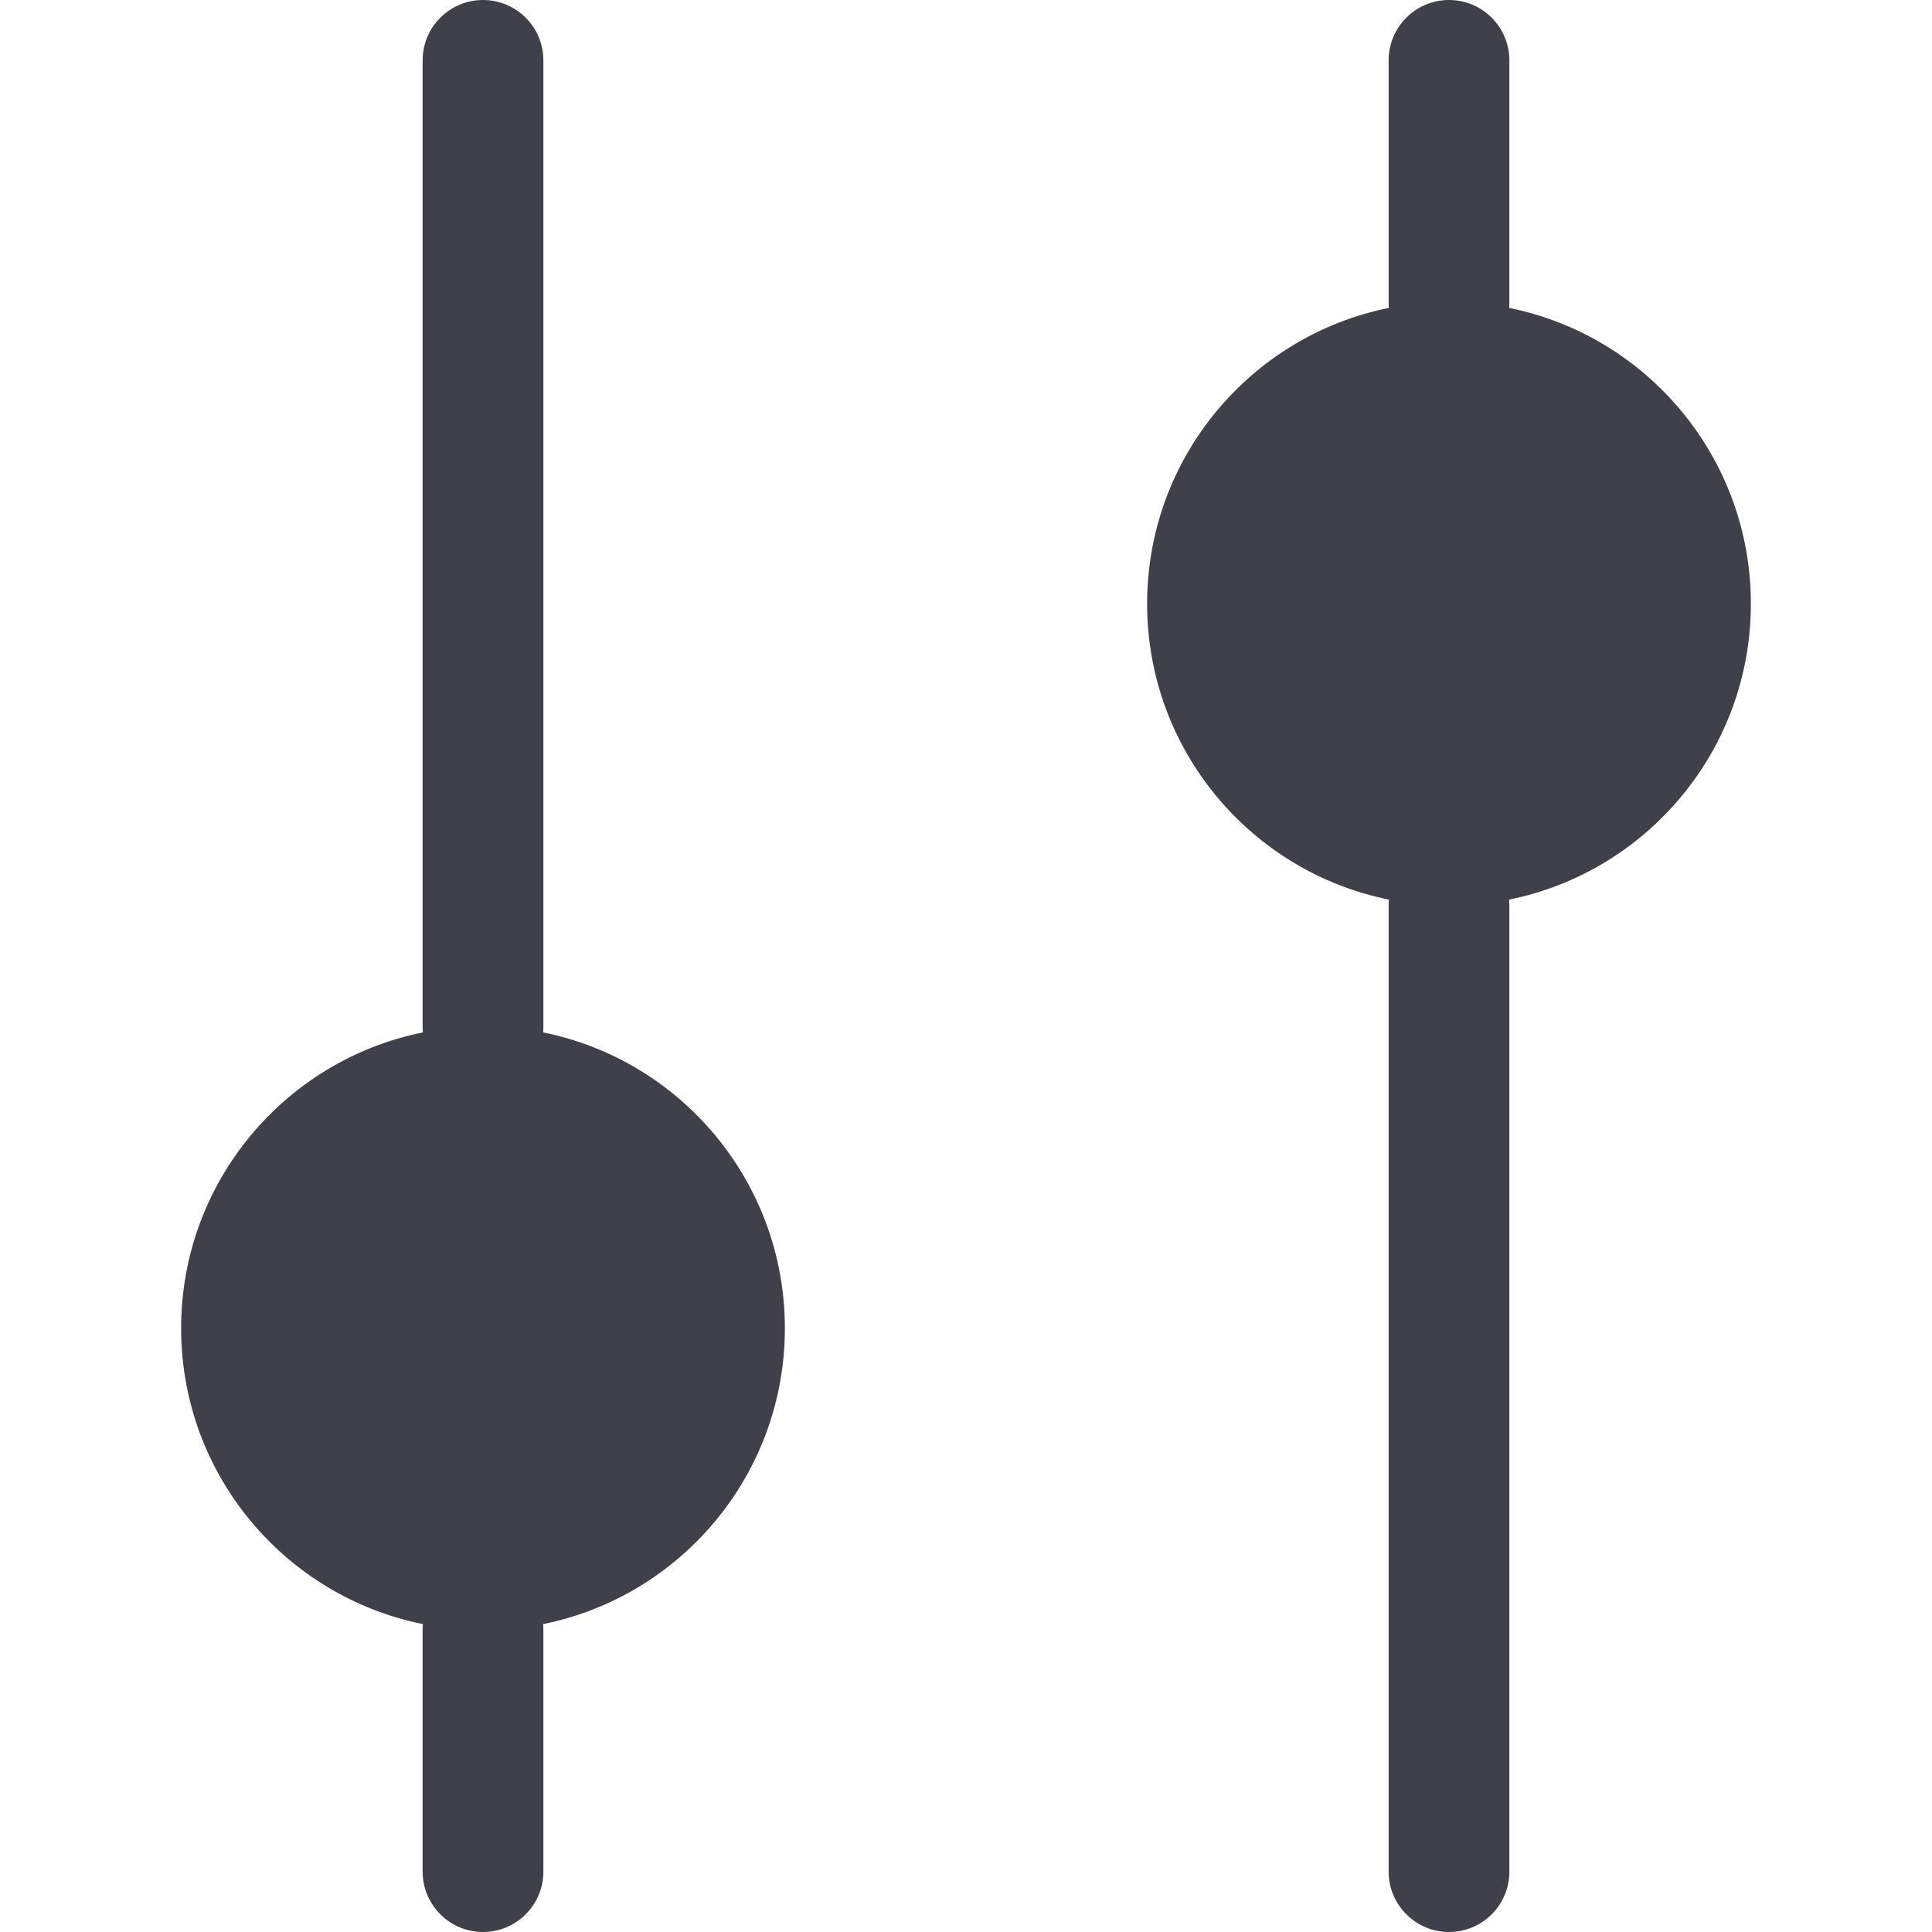 <svg width="16" height="16" viewBox="0 0 16 16" fill="none" xmlns="http://www.w3.org/2000/svg">
<path fill-rule="evenodd" clip-rule="evenodd" d="M12 0C12.276 0 12.5 0.224 12.5 0.5V2.5C12.5 2.517 12.499 2.533 12.498 2.55C13.64 2.78 14.5 3.79 14.5 5C14.5 6.21 13.64 7.22 12.498 7.45C12.499 7.467 12.5 7.483 12.5 7.5V15.5C12.5 15.776 12.276 16 12 16C11.724 16 11.5 15.776 11.5 15.5V7.5C11.5 7.483 11.501 7.467 11.502 7.45C10.36 7.22 9.5 6.21 9.5 5C9.5 3.79 10.36 2.78 11.502 2.55C11.501 2.533 11.5 2.517 11.5 2.5V0.5C11.5 0.224 11.724 0 12 0ZM4.498 13.45C4.499 13.467 4.5 13.483 4.5 13.5V15.5C4.5 15.776 4.276 16 4 16C3.724 16 3.5 15.776 3.5 15.5V13.5C3.5 13.483 3.501 13.467 3.502 13.45C2.36 13.22 1.5 12.21 1.5 11C1.5 9.79 2.36 8.78 3.502 8.55C3.501 8.533 3.5 8.517 3.5 8.5V0.5C3.5 0.224 3.724 0 4 0C4.276 0 4.5 0.224 4.5 0.5V8.5C4.5 8.517 4.499 8.533 4.498 8.55C5.64 8.78 6.5 9.79 6.5 11C6.5 12.21 5.64 13.22 4.498 13.45Z" fill="#40404B"/>
</svg>
